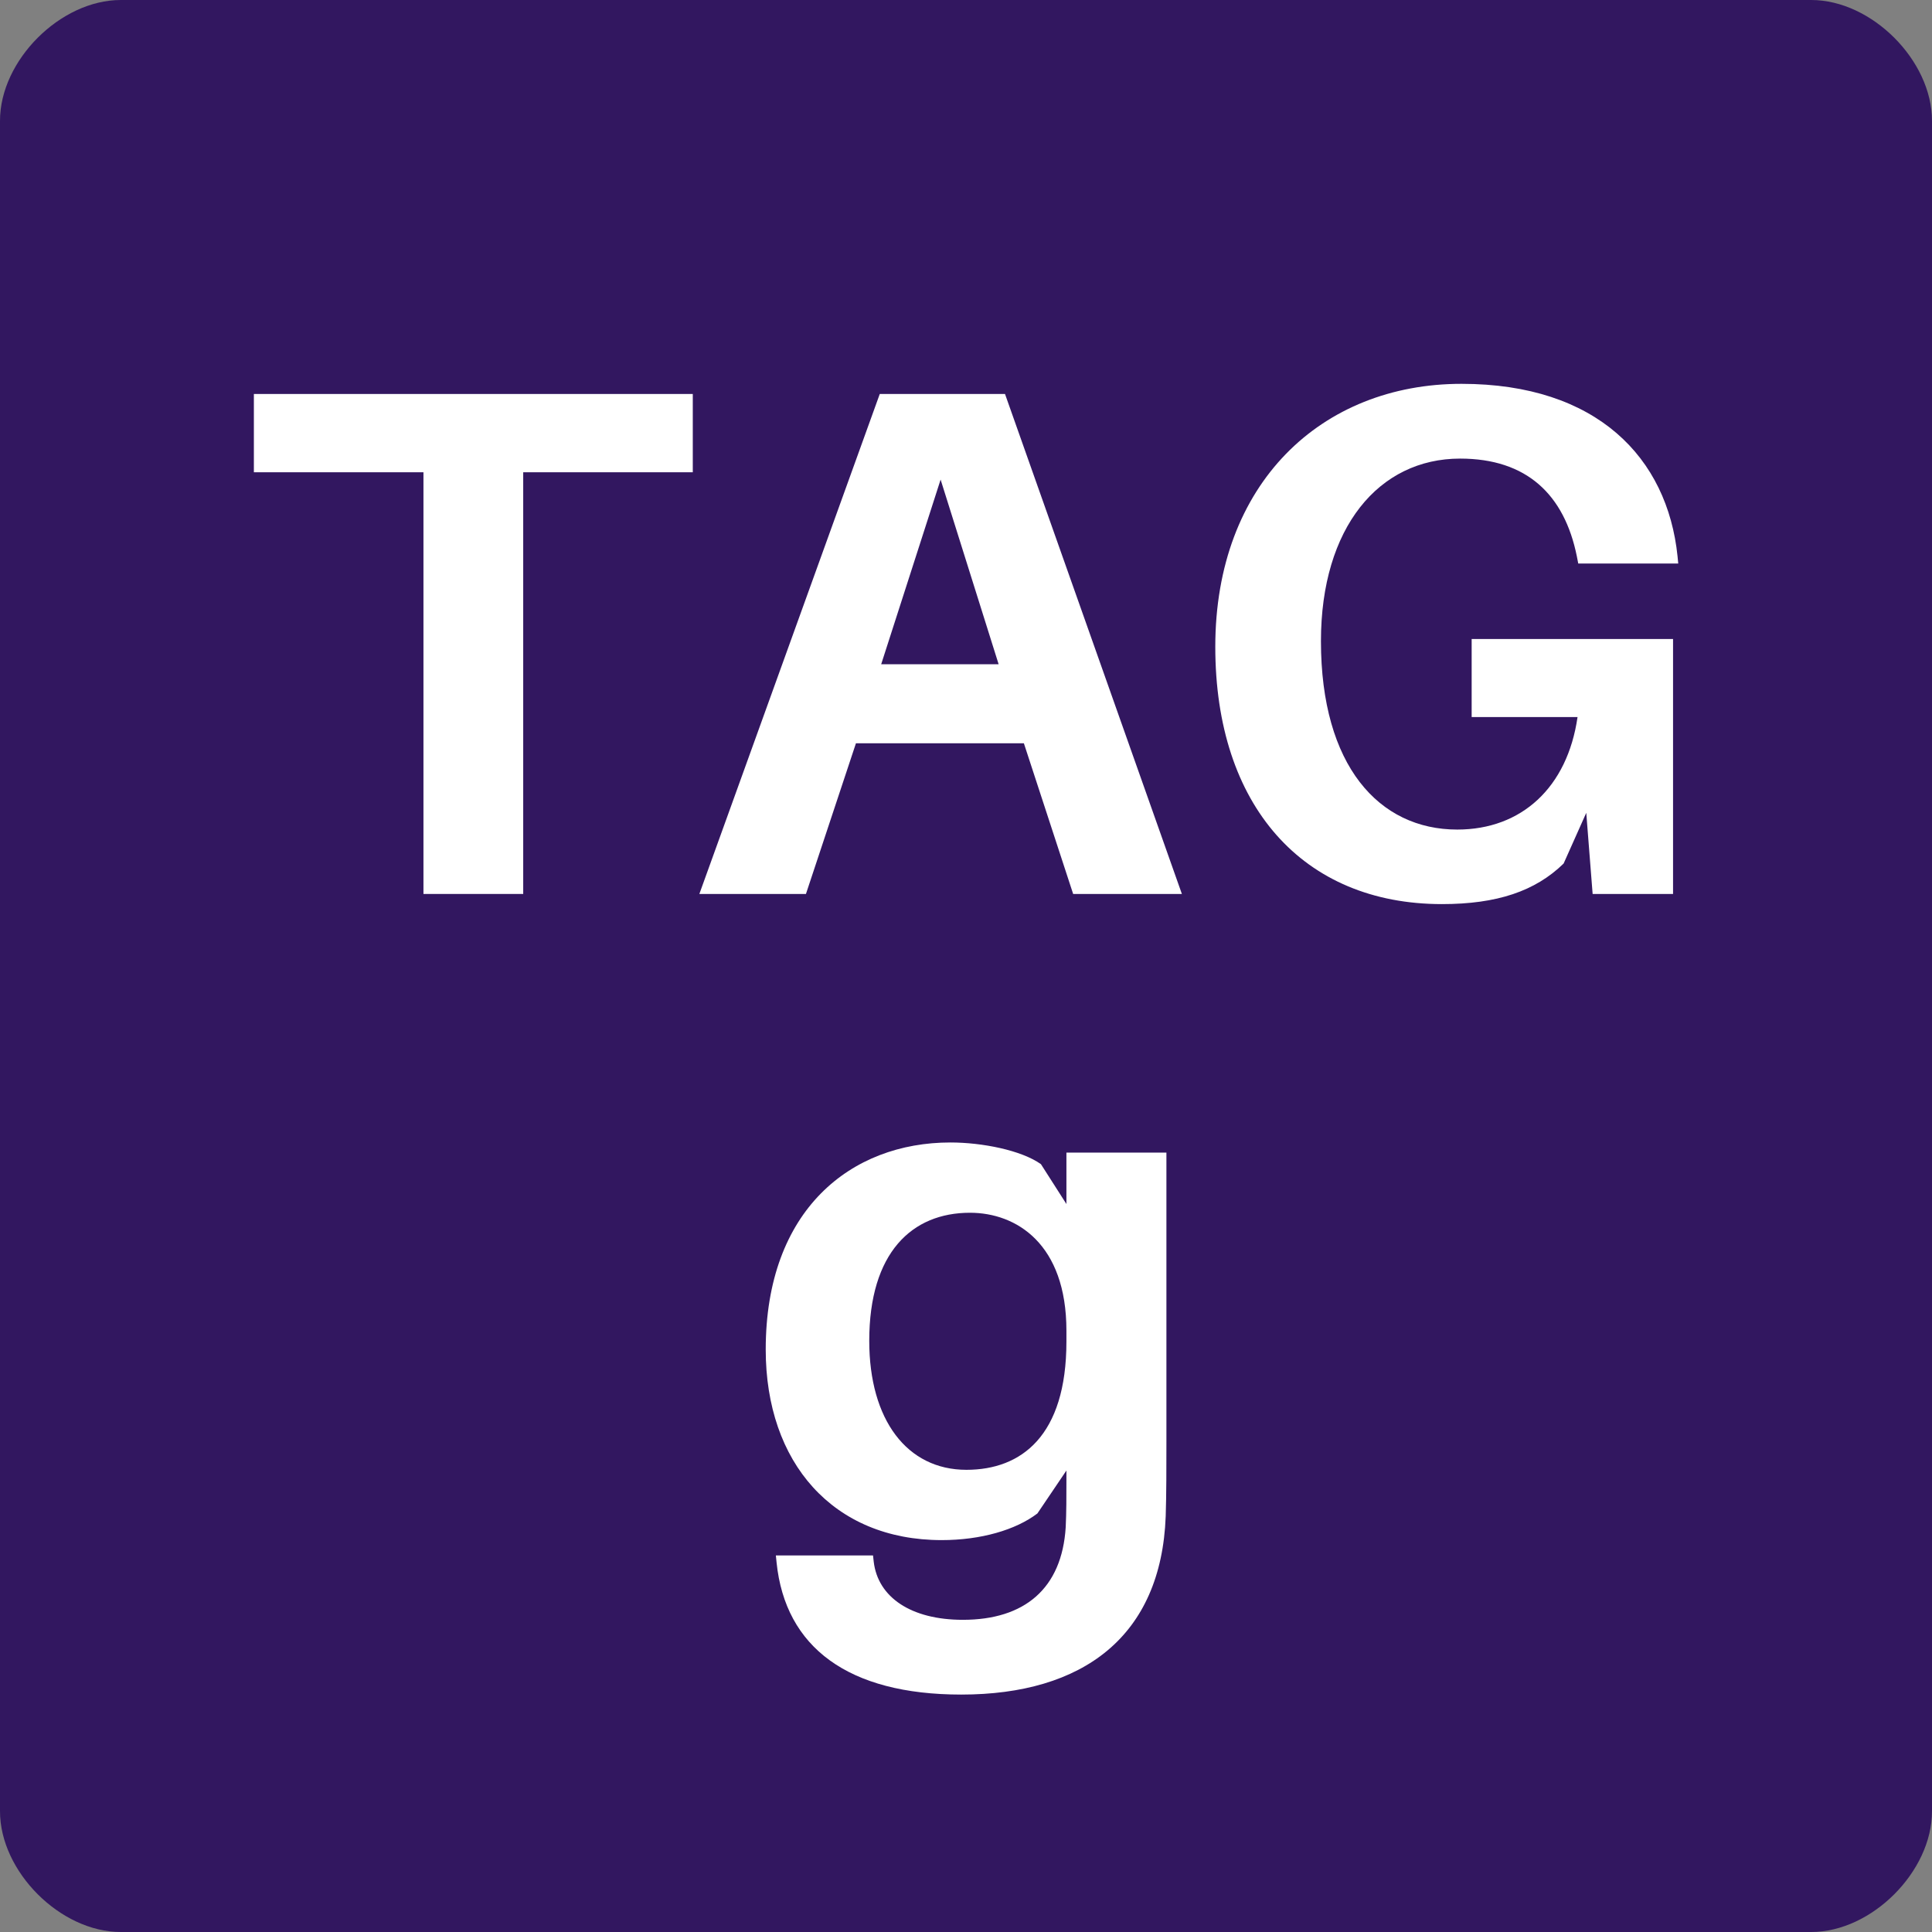 <?xml version="1.0" encoding="UTF-8"?>
<svg xmlns="http://www.w3.org/2000/svg" xmlns:xlink="http://www.w3.org/1999/xlink" width="128pt" height="128pt" viewBox="0 0 128 128" version="1.1">
<rect x="0" y="0" width="128" height="128" fill="#808080" stroke="none"/>
<defs>
<g>
<symbol overflow="visible" id="glyph0-0">
<path style="stroke:none;" d="M 0 0 L 24 0 L 24 -33.594 L 0 -33.594 Z M 12 -18.953 L 3.844 -31.203 L 20.156 -31.203 Z M 13.438 -16.797 L 21.594 -29.047 L 21.594 -4.562 Z M 3.844 -2.406 L 12 -14.641 L 20.156 -2.406 Z M 2.406 -29.047 L 10.562 -16.797 L 2.406 -4.562 Z M 2.406 -29.047 "/>
</symbol>
<symbol overflow="visible" id="glyph0-1">
<path style="stroke:none;" d="M 30.188 -27.938 L 30.188 -33.125 L 1.109 -33.125 L 1.109 -27.938 L 12.344 -27.938 L 12.344 0 L 18.953 0 L 18.953 -27.938 Z M 30.188 -27.938 "/>
</symbol>
<symbol overflow="visible" id="glyph0-2">
<path style="stroke:none;" d="M 22.219 -9.984 L 25.484 0 L 32.688 0 L 20.969 -33.125 L 12.672 -33.125 L 0.719 0 L 7.781 0 L 11.094 -9.984 Z M 16.703 -27.453 L 20.547 -15.219 L 12.766 -15.219 Z M 16.703 -27.453 "/>
</symbol>
<symbol overflow="visible" id="glyph0-3">
<path style="stroke:none;" d="M 19.438 -16.891 L 19.438 -11.719 L 26.453 -11.719 C 25.781 -7.062 22.75 -4.266 18.484 -4.266 C 13.297 -4.266 9.453 -8.5 9.453 -16.75 C 9.453 -24.281 13.297 -28.844 18.672 -28.844 C 23.094 -28.844 25.578 -26.453 26.406 -22.375 L 26.5 -21.891 L 33.125 -21.891 L 33.078 -22.375 C 32.406 -28.891 27.75 -33.797 18.766 -33.797 C 9.5 -33.797 2.453 -27.219 2.453 -16.375 C 2.453 -5.859 8.25 0.672 17.469 0.672 C 21.125 0.672 23.656 -0.188 25.531 -2.016 L 27.031 -5.375 L 27.453 0 L 32.781 0 L 32.781 -16.891 Z M 19.438 -16.891 "/>
</symbol>
<symbol overflow="visible" id="glyph0-4">
<path style="stroke:none;" d="M 27.844 -25.531 L 21.219 -25.531 L 21.219 -22.125 L 19.531 -24.766 C 18.234 -25.688 15.641 -26.203 13.531 -26.203 C 6.953 -26.203 1.297 -21.75 1.297 -12.484 C 1.297 -4.984 5.766 0.141 12.953 0.141 C 15.547 0.141 17.859 -0.531 19.297 -1.625 L 21.219 -4.469 L 21.219 -3.844 C 21.219 -2.734 21.219 -1.688 21.172 -0.719 C 20.922 3.359 18.438 5.422 14.359 5.422 C 10.938 5.422 8.734 3.938 8.453 1.578 L 8.406 1.156 L 1.969 1.156 L 2.016 1.625 C 2.594 7.25 6.766 10.375 14.25 10.375 C 22.312 10.375 27.5 6.531 27.797 -1.438 C 27.844 -2.828 27.844 -4.797 27.844 -6.391 Z M 14.594 -4.516 C 10.656 -4.516 8.156 -7.828 8.156 -13.062 C 8.156 -18.906 10.984 -21.547 14.828 -21.547 C 17.906 -21.547 21.219 -19.484 21.219 -13.734 L 21.219 -13.016 C 21.219 -6.766 18.234 -4.516 14.594 -4.516 Z M 14.594 -4.516 "/>
</symbol>
</g>
</defs>
<g id="surface1651">
<path style=" stroke:none;fill-rule:nonzero;fill:rgb(19.608%,9.02%,37.647%);fill-opacity:1;" d="M 8 0 L 120 0 C 124 0 128 4 128 8 L 128 120 C 128 124 124 128 120 128 L 8 128 C 4 128 0 124 0 120 L 0 8 C 0 4 4 0 8 0 Z M 8 0 "/>
<g style="fill:rgb(100%,100%,100%);fill-opacity:1;">
  <use xlink:href="#glyph0-1" x="15.711" y="59.227"/>
  <use xlink:href="#glyph0-2" x="45.615" y="59.227"/>
  <use xlink:href="#glyph0-3" x="78.063" y="59.227"/>
</g>
<g style="fill:rgb(100%,100%,100%);fill-opacity:1;">
  <use xlink:href="#glyph0-4" x="49.434" y="101.895"/>
</g>
</g>
</svg>
